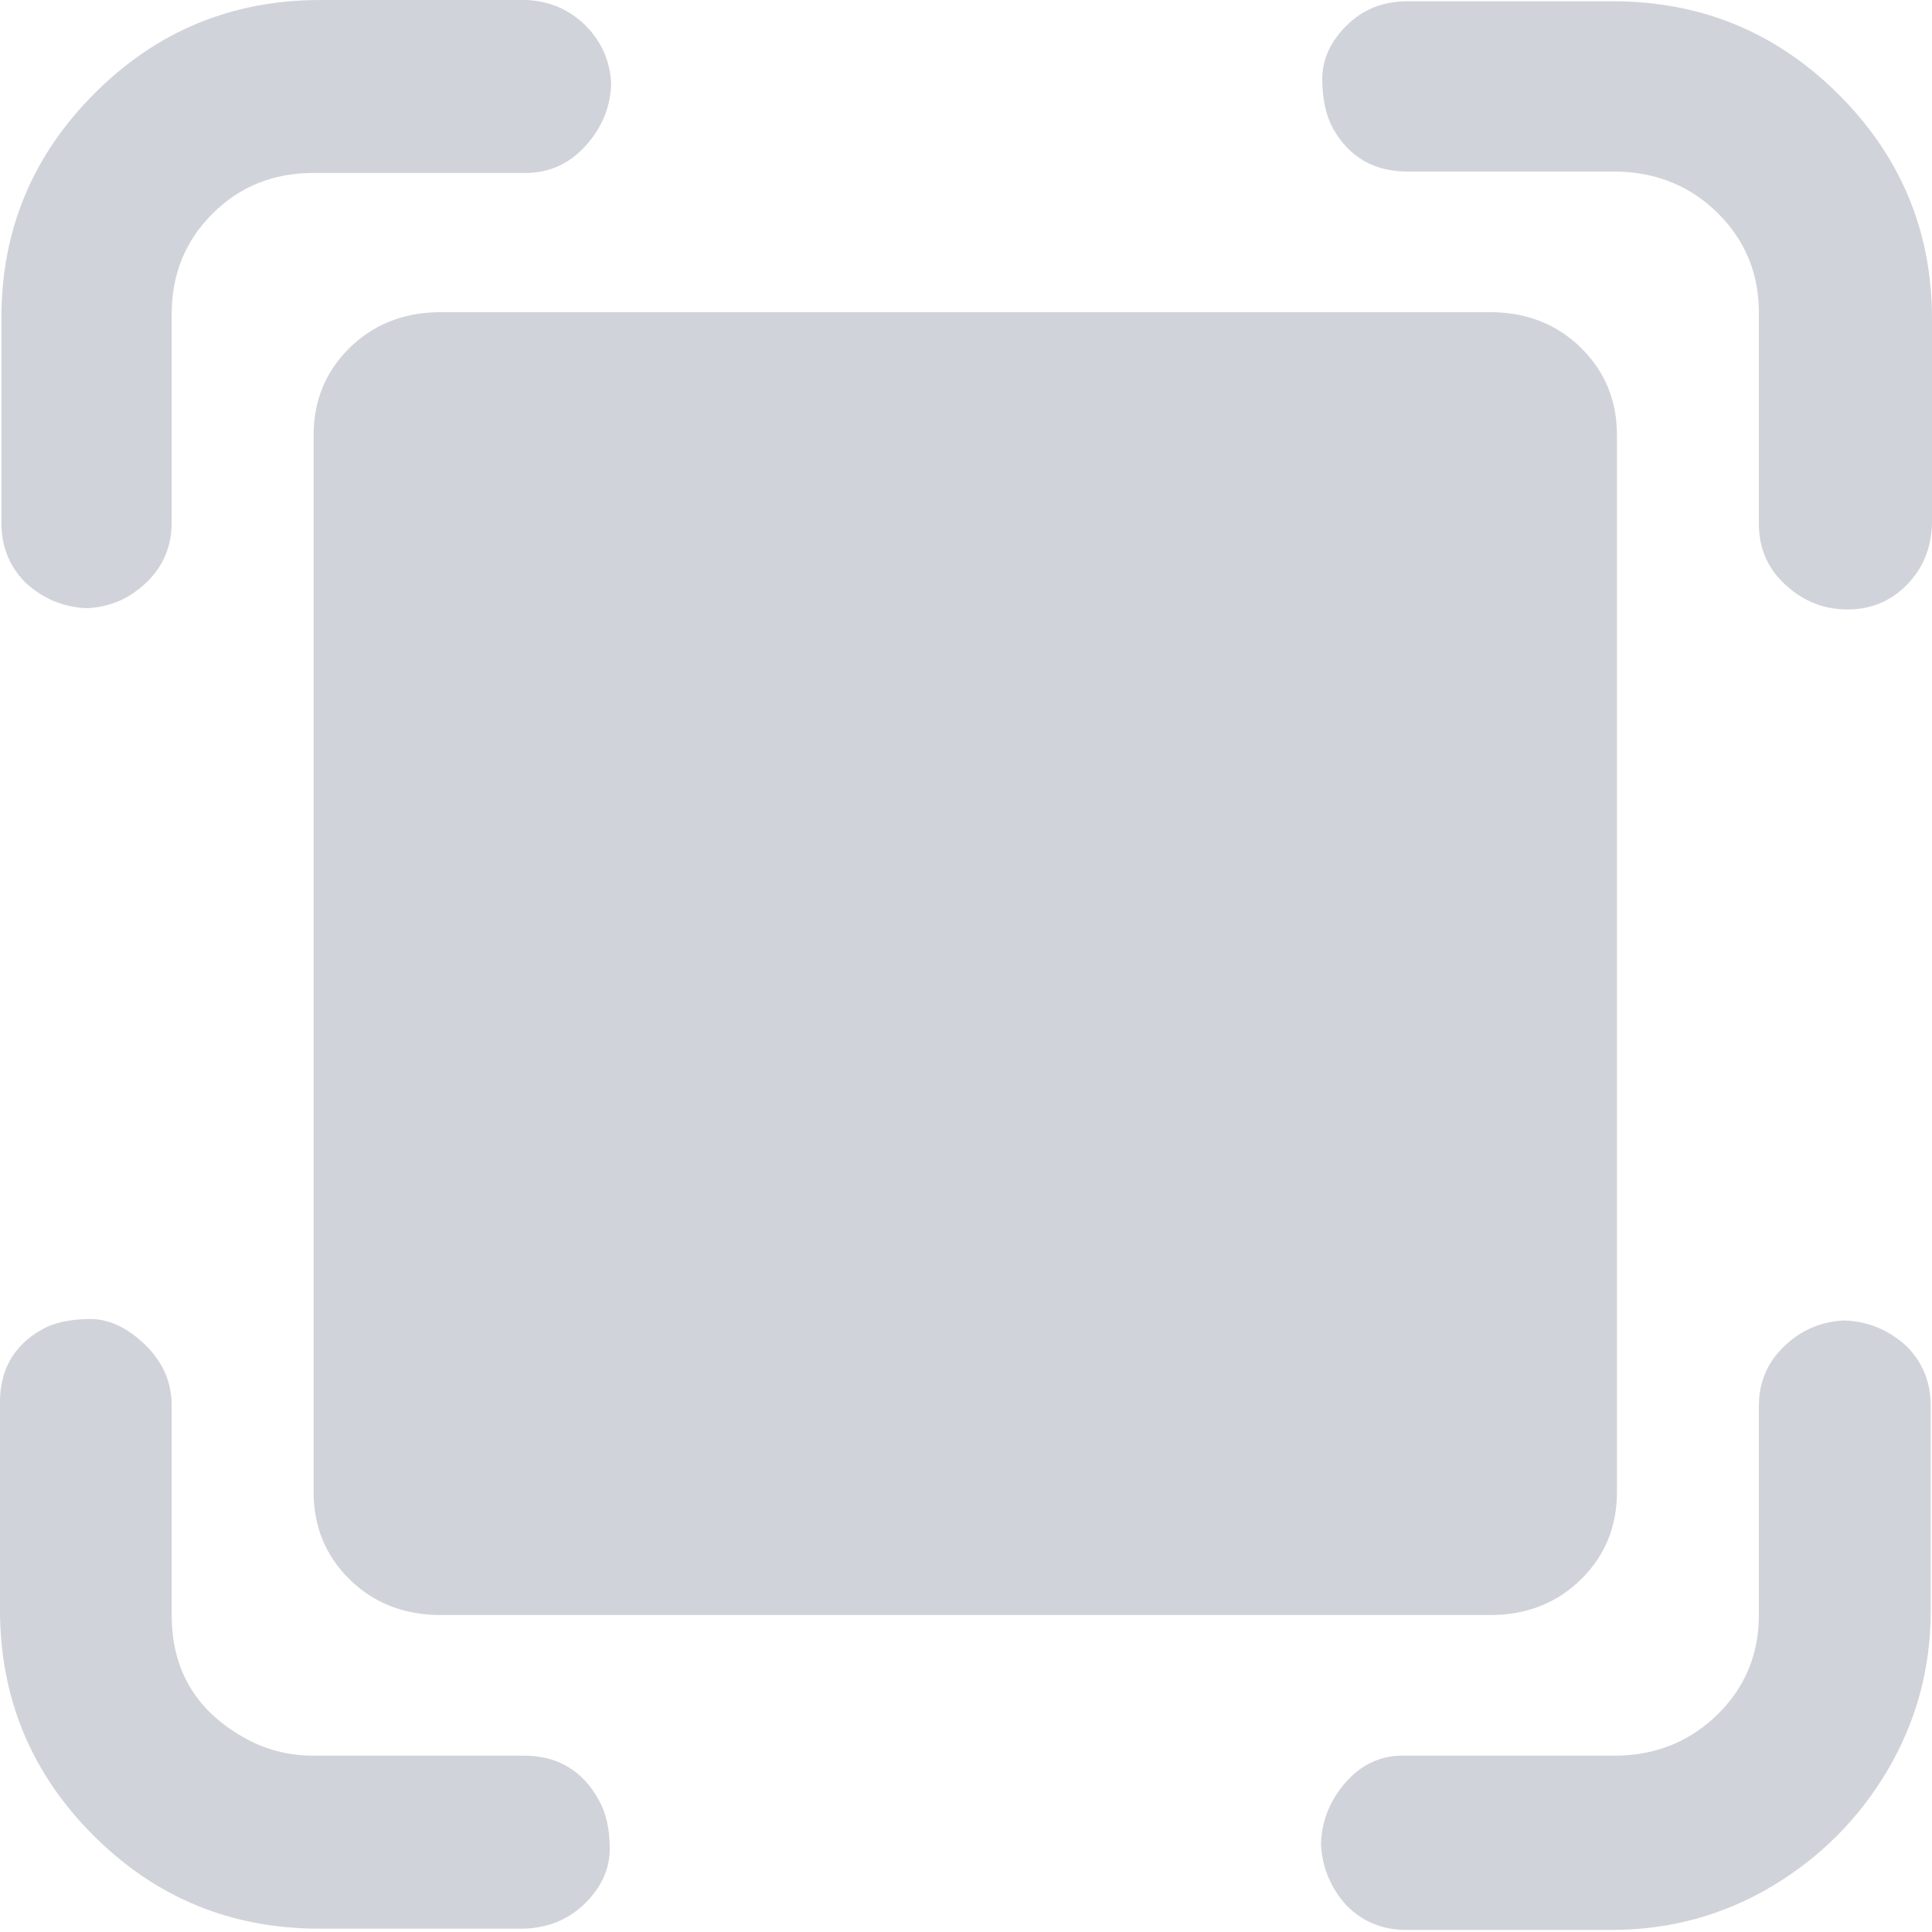 <?xml version="1.0" encoding="UTF-8"?>
<svg width="15px" height="15px" viewBox="0 0 15 15" version="1.1" xmlns="http://www.w3.org/2000/svg" xmlns:xlink="http://www.w3.org/1999/xlink">
    <!-- Generator: Sketch 41 (35326) - http://www.bohemiancoding.com/sketch -->
    <title>Fill-24</title>
    <desc>Created with Sketch.</desc>
    <defs></defs>
    <g id="Page-1" stroke="none" stroke-width="1" fill="none" fill-rule="evenodd">
        <g id="fullscreen-icon-light" fill="#D0D3D9">
            <g id="Page-1">
                <g id="canvas-mode">
                    <path d="M14.802,4.543 C14.677,4.669 14.524,4.732 14.344,4.732 C14.163,4.732 14.003,4.669 13.865,4.543 C13.726,4.417 13.656,4.259 13.656,4.069 L13.656,2.427 C13.656,2.126 13.551,1.869 13.341,1.659 C13.13,1.448 12.87,1.34 12.561,1.332 L10.929,1.332 C10.67,1.332 10.477,1.222 10.35,0.999 C10.294,0.895 10.266,0.767 10.266,0.614 C10.266,0.462 10.329,0.323 10.455,0.198 C10.581,0.073 10.738,0.01 10.927,0.01 L12.523,0.01 C13.209,0.01 13.793,0.252 14.276,0.734 C14.759,1.217 15,1.798 15,2.476 L15,4.071 C14.993,4.26 14.927,4.418 14.802,4.543 L14.802,4.543 Z M10.256,14.313 C10.263,14.131 10.329,13.97 10.455,13.83 C10.582,13.69 10.736,13.624 10.919,13.631 L12.561,13.631 C12.87,13.624 13.13,13.515 13.341,13.305 C13.551,13.096 13.656,12.84 13.656,12.539 L13.656,10.913 C13.656,10.731 13.722,10.577 13.854,10.451 C13.986,10.325 14.142,10.259 14.323,10.252 C14.503,10.259 14.663,10.325 14.802,10.451 C14.927,10.577 14.99,10.731 14.99,10.913 L14.99,12.508 C14.99,12.956 14.877,13.368 14.654,13.746 C14.43,14.124 14.129,14.424 13.751,14.649 C13.373,14.872 12.96,14.984 12.512,14.984 L10.917,14.984 C10.735,14.984 10.581,14.921 10.455,14.795 C10.329,14.655 10.263,14.494 10.256,14.313 L10.256,14.313 Z M3.391,12.539 C3.118,12.532 2.89,12.438 2.708,12.256 C2.526,12.074 2.435,11.85 2.435,11.584 L2.435,3.379 C2.435,3.113 2.526,2.889 2.708,2.707 C2.89,2.525 3.118,2.431 3.391,2.424 L11.599,2.424 C11.872,2.431 12.099,2.525 12.281,2.707 C12.463,2.889 12.554,3.113 12.554,3.379 L12.554,11.584 C12.554,11.85 12.463,12.074 12.281,12.256 C12.099,12.438 11.872,12.532 11.599,12.539 L3.391,12.539 Z M4.745,0.656 C4.738,0.836 4.671,0.996 4.544,1.135 C4.417,1.274 4.262,1.343 4.079,1.343 L2.432,1.343 C2.122,1.343 1.861,1.448 1.65,1.659 C1.439,1.869 1.333,2.129 1.333,2.438 L1.333,4.058 C1.333,4.241 1.268,4.396 1.137,4.522 C1.006,4.648 0.851,4.715 0.672,4.722 C0.493,4.715 0.334,4.648 0.197,4.523 C0.073,4.397 0.011,4.243 0.011,4.061 L0.011,2.466 C0.011,1.787 0.252,1.207 0.735,0.724 C1.218,0.241 1.802,0 2.488,0 L4.083,0 C4.265,0.007 4.419,0.073 4.546,0.198 C4.671,0.323 4.738,0.475 4.745,0.656 L4.745,0.656 Z M0.703,10.241 C0.848,10.241 0.989,10.308 1.127,10.441 C1.264,10.574 1.333,10.731 1.333,10.913 L1.333,12.539 C1.333,12.959 1.516,13.274 1.883,13.484 C2.051,13.582 2.235,13.631 2.432,13.631 L4.069,13.631 C4.329,13.631 4.523,13.746 4.65,13.977 C4.706,14.075 4.734,14.201 4.734,14.355 C4.734,14.508 4.671,14.649 4.546,14.774 C4.419,14.9 4.262,14.967 4.073,14.974 L2.478,14.974 C1.791,14.974 1.207,14.732 0.725,14.25 C0.242,13.767 0,13.183 0,12.497 L0,10.913 C-0.007,10.647 0.1,10.451 0.321,10.325 C0.417,10.269 0.545,10.241 0.703,10.241 L0.703,10.241 Z" id="Fill-24"></path>
                </g>
            </g>
        </g>
    </g>
</svg>